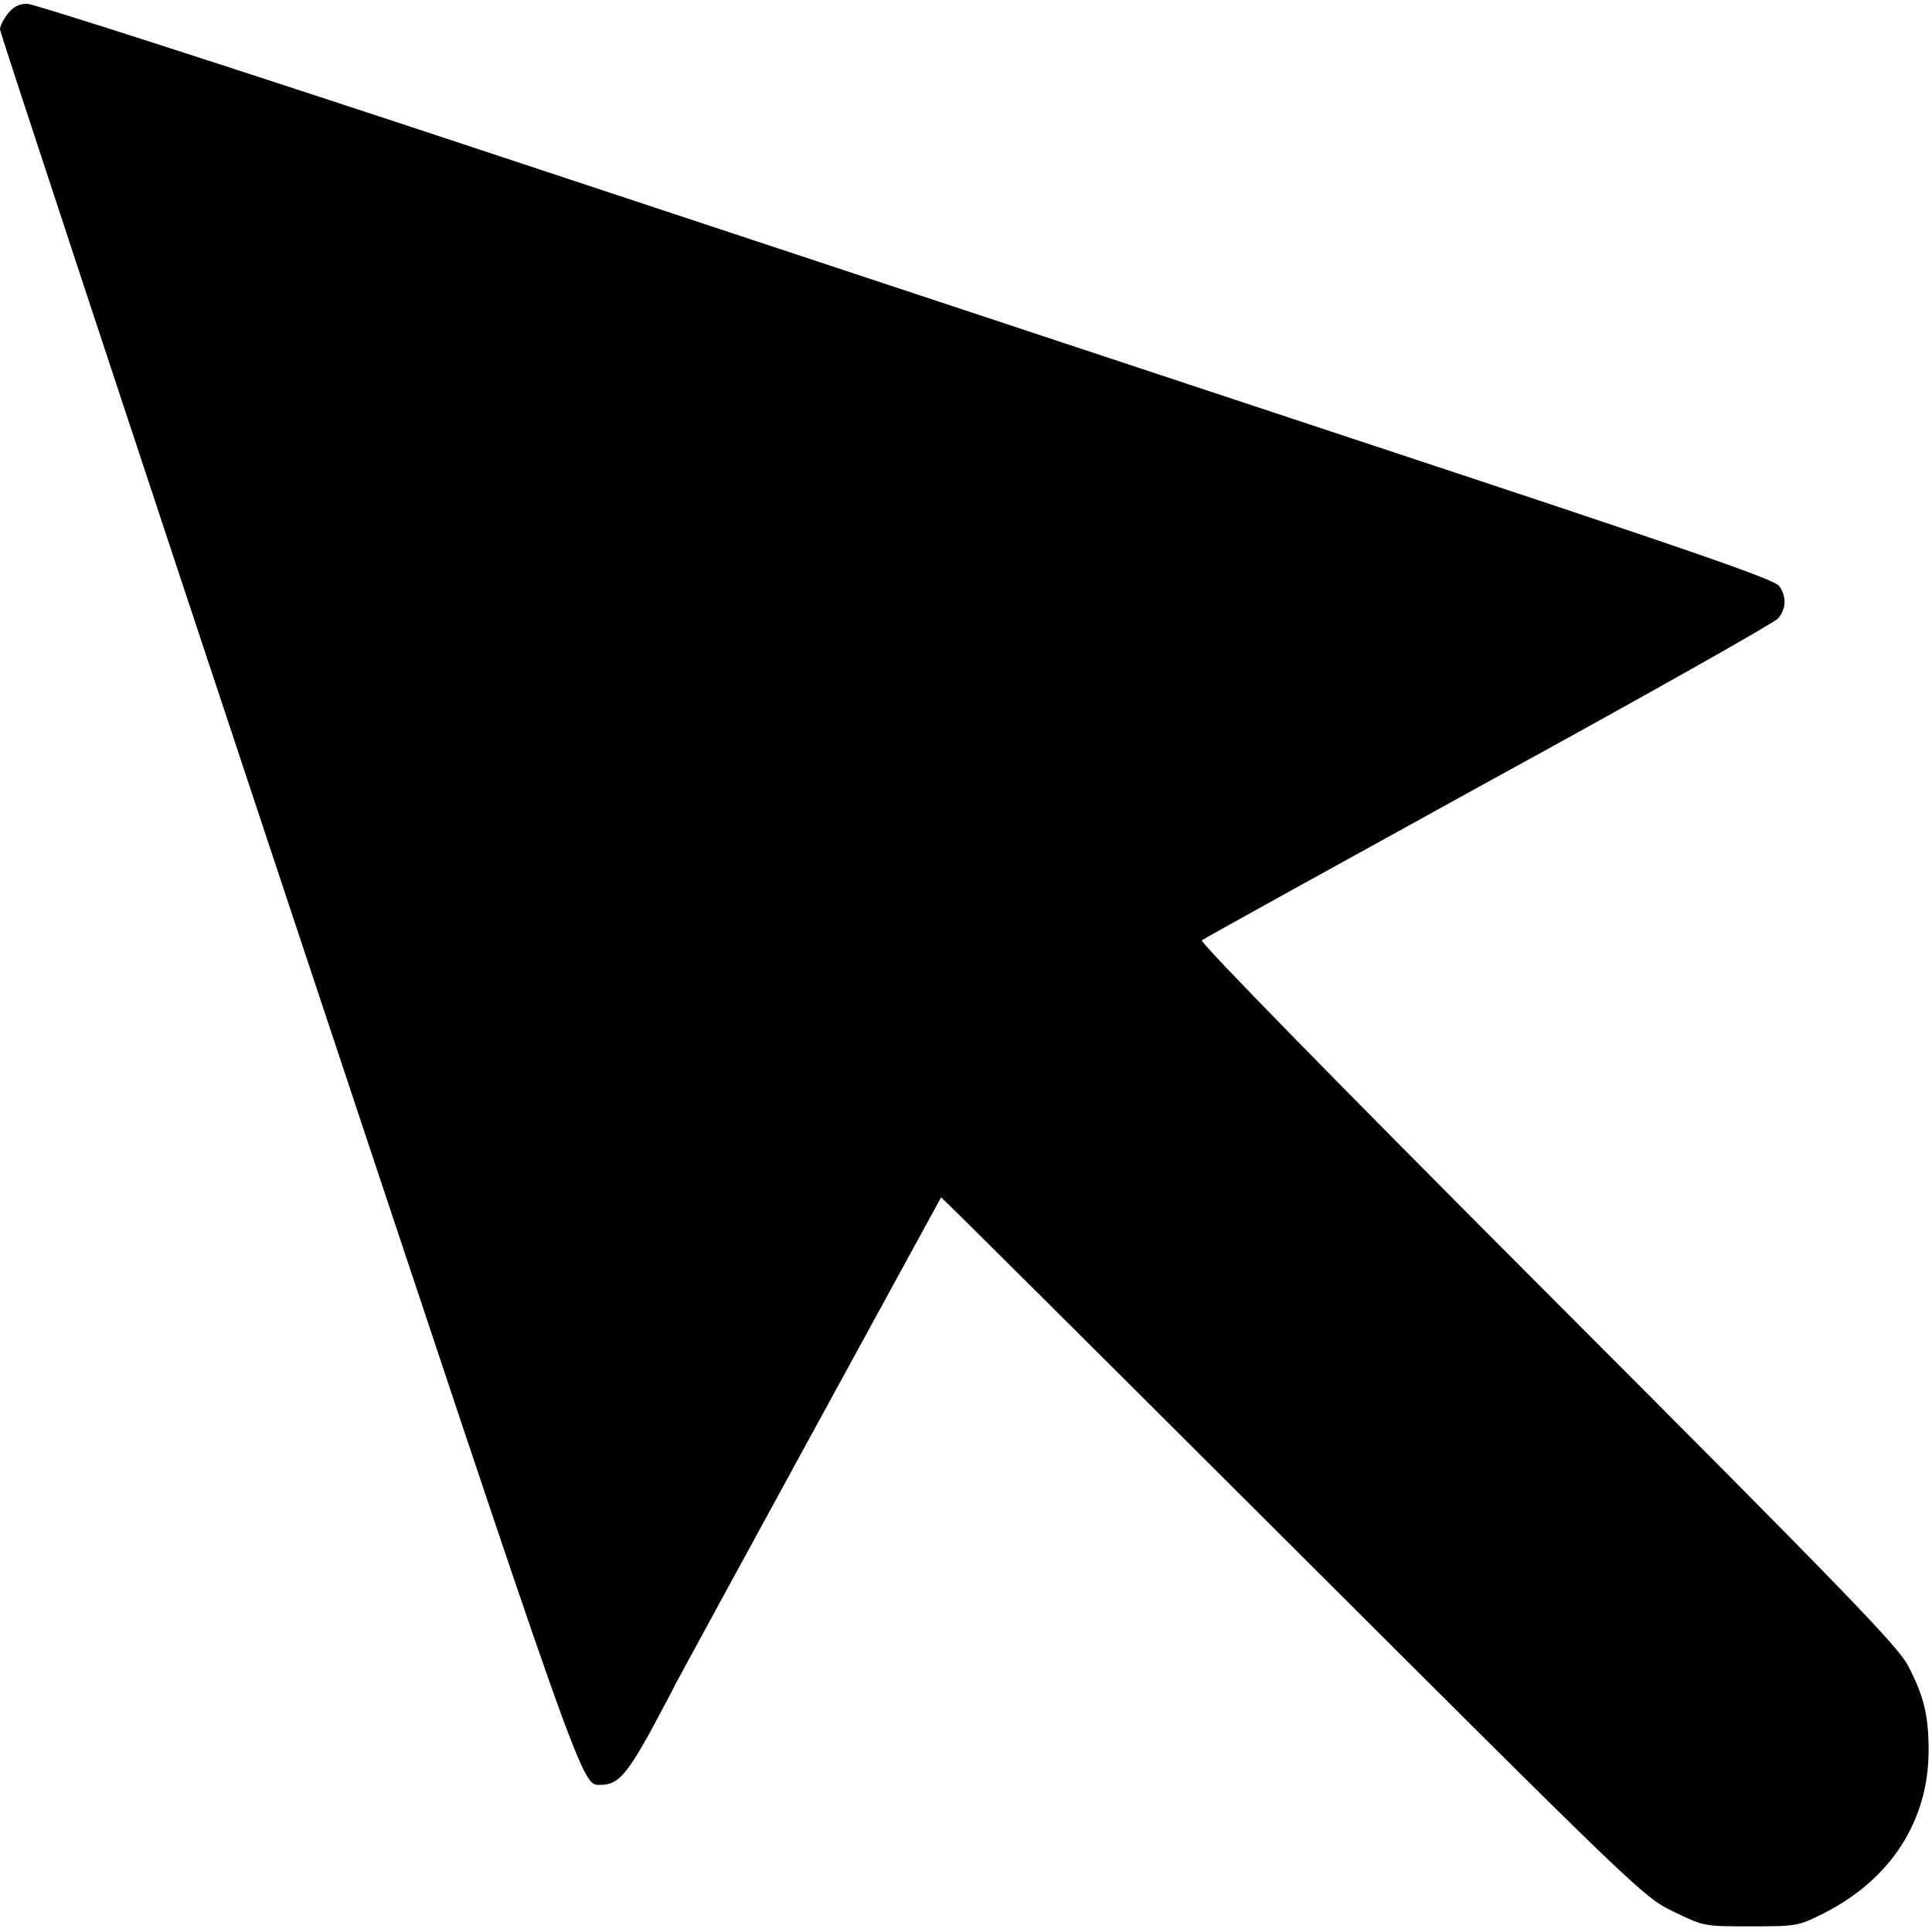 <?xml version="1.0" standalone="no"?>
<!DOCTYPE svg PUBLIC "-//W3C//DTD SVG 20010904//EN"
 "http://www.w3.org/TR/2001/REC-SVG-20010904/DTD/svg10.dtd">
<svg version="1.0" xmlns="http://www.w3.org/2000/svg"
 width="512pt" height="512pt" viewBox="0 0 512 512"
 preserveAspectRatio="xMidYMid meet">

<g transform="translate(0,512) scale(0.1,-0.1)"
fill="#000000" stroke="none">
<path d="M21 5084 c-12 -15 -21 -33 -21 -42 0 -8 344 -1051 765 -2318 795
-2391 775 -2334 827 -2334 44 0 67 25 130 138 34 64 65 121 67 127 3 7 698
1280 705 1292 1 1 420 -416 931 -926 921 -919 931 -929 1010 -967 80 -39 80
-39 205 -39 123 0 126 1 194 35 177 90 277 245 277 431 0 92 -12 143 -54 224
-26 51 -168 198 -956 987 -565 566 -922 931 -916 936 6 5 348 194 760 421 413
226 758 421 767 432 22 26 23 58 3 86 -13 18 -245 98 -1123 388 -609 202
-1643 544 -2298 761 -655 217 -1204 394 -1222 394 -21 0 -37 -8 -51 -26z"/>
</g>
</svg>
